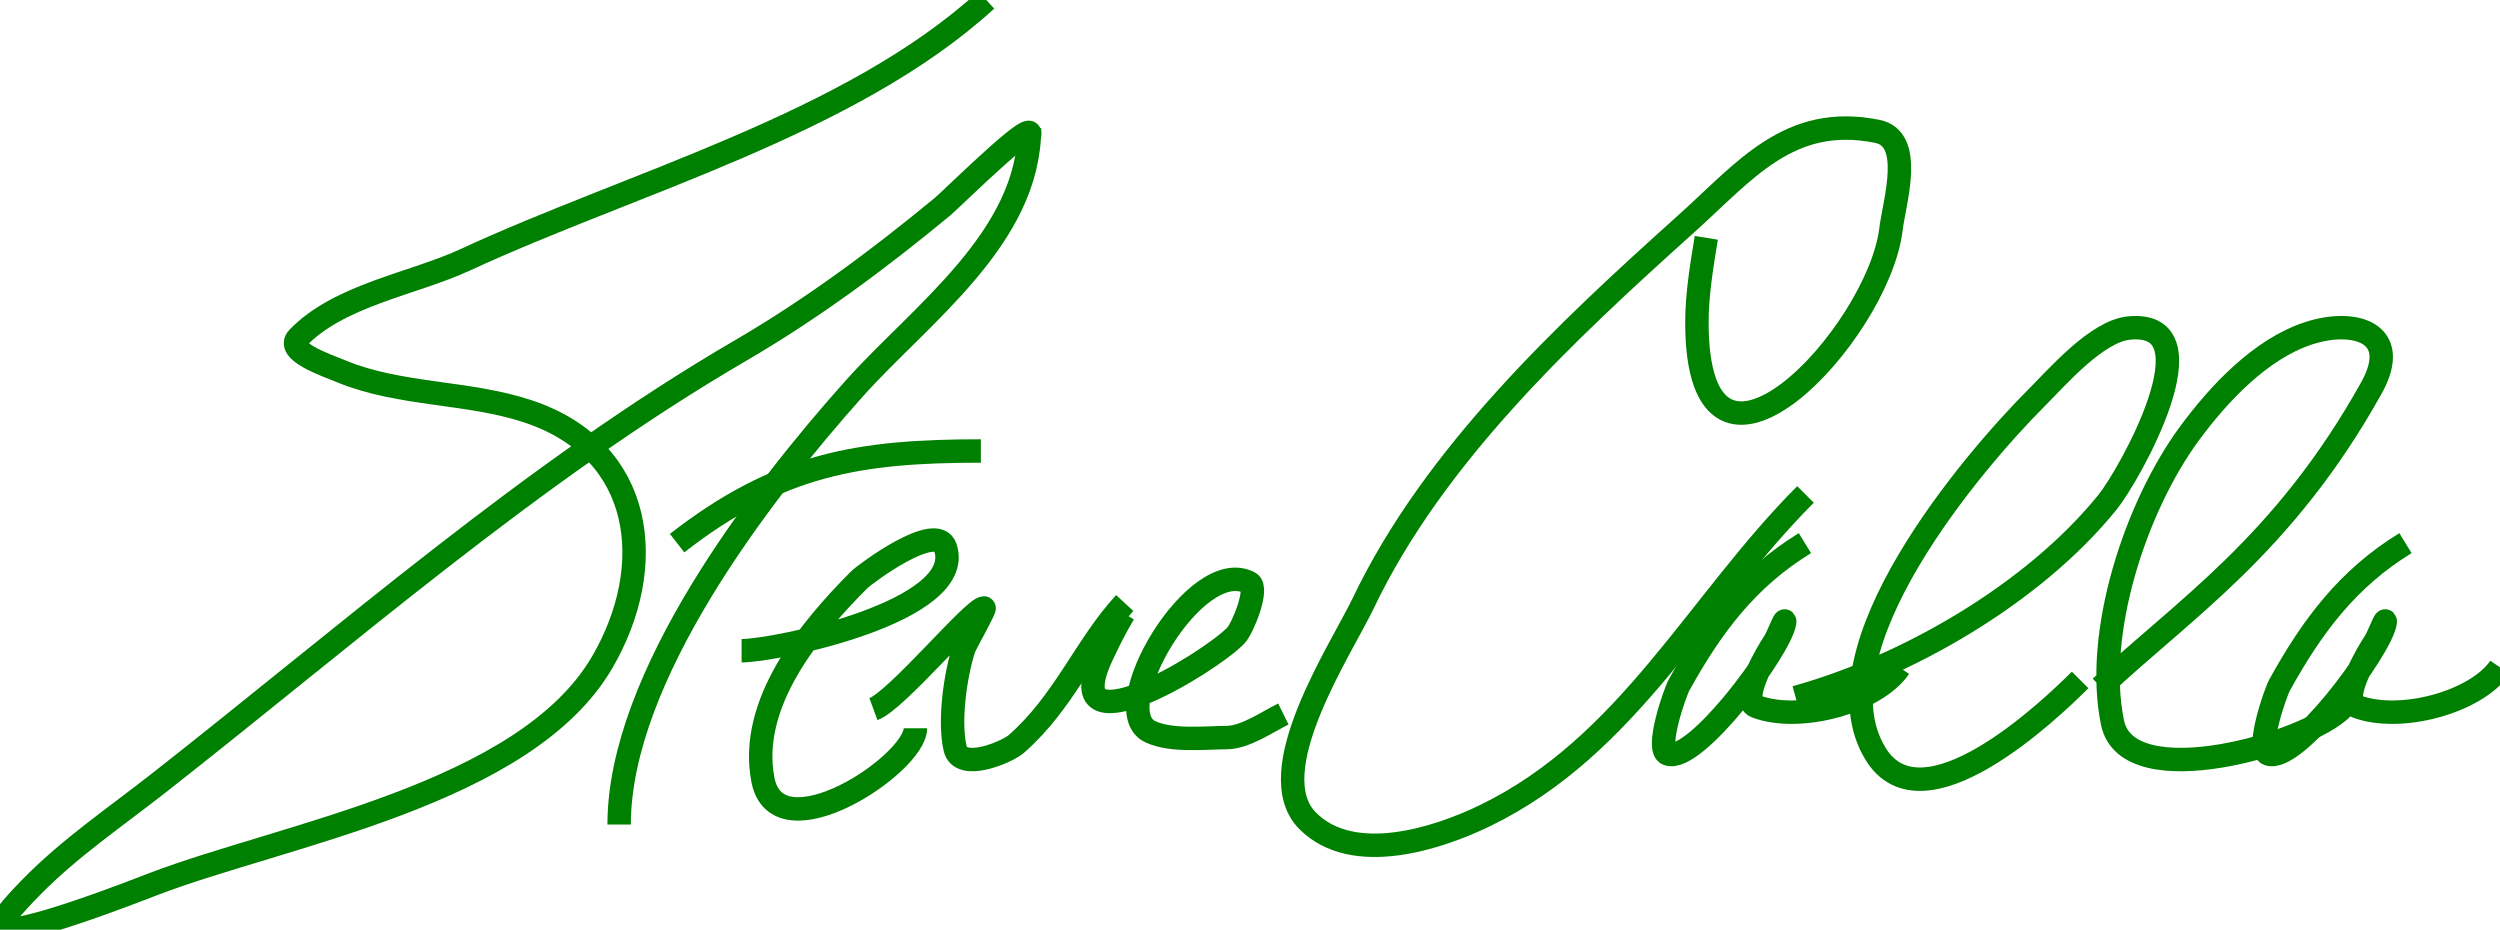 <?xml version="1.0" encoding="utf-8"?>
<svg viewBox="266.792 209.302 2134.602 793.809" width="2134.602" height="793.809" xmlns="http://www.w3.org/2000/svg">
  <g>
    <path style="fill: none; stroke: green; stroke-width: 20;" d="M 1108.929 209.302 C 992.973 315.326 805.271 365.667 664.296 431.021 C 619.527 451.775 556.764 460.967 521.257 497.669 C 510.219 509.078 544.308 520.71 559.009 526.702 C 608.903 547.04 666.554 543.553 717.72 560.579 C 817.602 593.818 828.522 693.157 781.036 774.681 C 715.2 887.707 509.521 921.579 398.402 963.919 C 387.695 967.999 274.856 1012.594 267.051 1001.277 C 263.969 996.81 289.362 970.992 294.104 966.181 C 326.866 932.945 365.281 906.915 401.798 878.297 C 563.13 751.859 722.051 611.768 898.957 508.686 C 960.331 472.923 1017.034 430.772 1071.559 385.749 C 1079.982 378.794 1165.077 294.211 1142.143 331.968"/>
    <path style="fill: none; stroke: green; stroke-width: 20;" d="M 795.435 913.34 C 795.435 787.433 916.049 630.628 996.235 540.972 C 1052.763 477.767 1145.833 412.133 1145.833 318.658"/>
    <path style="fill: none; stroke: green; stroke-width: 20;" d="M 844.92 673.045 C 931.794 605.399 1000.488 594.379 1104.301 594.379"/>
    <path style="fill: none; stroke: green; stroke-width: 20;" d="M 900 764.911 C 929.303 764.911 1092.066 731.251 1074.007 676.809 C 1066.404 653.888 1005.249 699.53 1000.474 704.306 C 957.548 747.232 905.71 810.474 918.197 875.113 C 930.658 939.617 1048.409 861.908 1048.409 831.104"/>
    <path d="M 1012.551 814.777 C 1032.421 807.522 1097.625 728.617 1106.962 728.406 C 1108.676 728.367 1091.124 758.942 1089.787 763.087 C 1082.553 785.512 1076.863 824.749 1082.315 848.343 C 1086.998 868.613 1126.961 851.158 1134.47 844.6 C 1175.477 808.792 1193.359 760.84 1227.13 724.177" style="fill: none; stroke: green; stroke-width: 20;' d='M 1063.191 796.733 C 1083.061 789.478 1148.265 710.573 1157.602 710.362 C 1159.316 710.323 1141.764 740.898 1140.427 745.043 C 1133.193 767.468 1127.503 806.705 1132.955 830.299 C 1137.638 850.569 1177.601 833.114 1185.11 826.556 C 1226.117 790.748 1243.999 742.796 1277.77 706.133"/>
    <path style="fill: none; stroke: green; stroke-width: 20;" d="M 1226.341 733.051 C 1219.176 745.11 1213.703 756.112 1207.821 768.605 C 1166.717 855.904 1299.952 775.253 1322.12 751.79 C 1327.933 745.638 1341.872 711.339 1333.602 706.926 C 1287.834 682.502 1209.579 815.895 1249.089 834.126 C 1267.011 842.397 1294.653 839.248 1314.275 839.068 C 1330.138 838.923 1348.719 825.779 1362.57 818.938"/>
    <path style="fill: none; stroke: green; stroke-width: 20;" d="M 1723.69 412.352 C 1719.86 435.768 1715.687 460.755 1715.687 484.555 C 1715.687 659.869 1870.481 495.321 1881.395 404.971 C 1884.218 381.598 1901.526 327.827 1869.657 321.443 C 1794.513 306.389 1756.92 355.156 1706.321 400.603 C 1603.97 492.532 1491.226 597.727 1430.678 724.545 C 1412.185 763.28 1341.925 868.579 1383.357 910.198 C 1422.122 949.138 1494.802 925.09 1534.695 905.747 C 1657.496 846.207 1716.547 723.344 1808.404 631.485"/>
    <path style="fill: none; stroke: green; stroke-width: 20;" d="M 1807.903 673.045 C 1758.622 703.267 1728.431 743.69 1700.566 793.934 C 1696.715 800.879 1680.024 849.222 1690.779 853.075 C 1714.048 861.411 1787.026 763.553 1790.548 740.881 C 1791.574 734.282 1784.917 753.07 1781.098 758.548 C 1777.799 763.28 1751.15 806.798 1766.18 812.498 C 1803.272 826.564 1868.33 808.769 1888.616 779.105"/>
    <path style="fill: none; stroke: green; stroke-width: 20;" d="M 1800 804.855 C 1893.996 778.892 2002.929 716.517 2066.432 637.905 C 2084.759 615.217 2159.635 482.357 2084.848 489.358 C 2057.226 491.944 2023.636 530.978 2005.503 549.111 C 1951.857 602.755 1814.071 764.25 1868.18 852.885 C 1908.412 918.787 2016.459 816.294 2042.88 789.863"/>
    <path style="fill: none; stroke: green; stroke-width: 20;" d="M 2060.549 796.03 C 2130.06 730.264 2216.277 675.777 2291.662 540.413 C 2317.938 493.231 2277.182 480.987 2237.803 493.918 C 2197.034 507.304 2161.367 545.216 2136.027 579.719 C 2090.602 641.571 2054.663 749.423 2070.55 826.363 C 2083.532 889.235 2238.323 843.429 2266.629 813.887"/>
    <path style="fill: none; stroke: green; stroke-width: 20;" d="M 2320.682 673.045 C 2271.401 703.267 2241.21 743.69 2213.345 793.934 C 2209.494 800.879 2192.803 849.222 2203.558 853.075 C 2226.827 861.411 2299.805 763.553 2303.327 740.881 C 2304.353 734.282 2297.696 753.07 2293.877 758.548 C 2290.578 763.28 2263.929 806.798 2278.959 812.498 C 2316.051 826.564 2381.109 808.769 2401.395 779.105"/>
  </g>
</svg>

